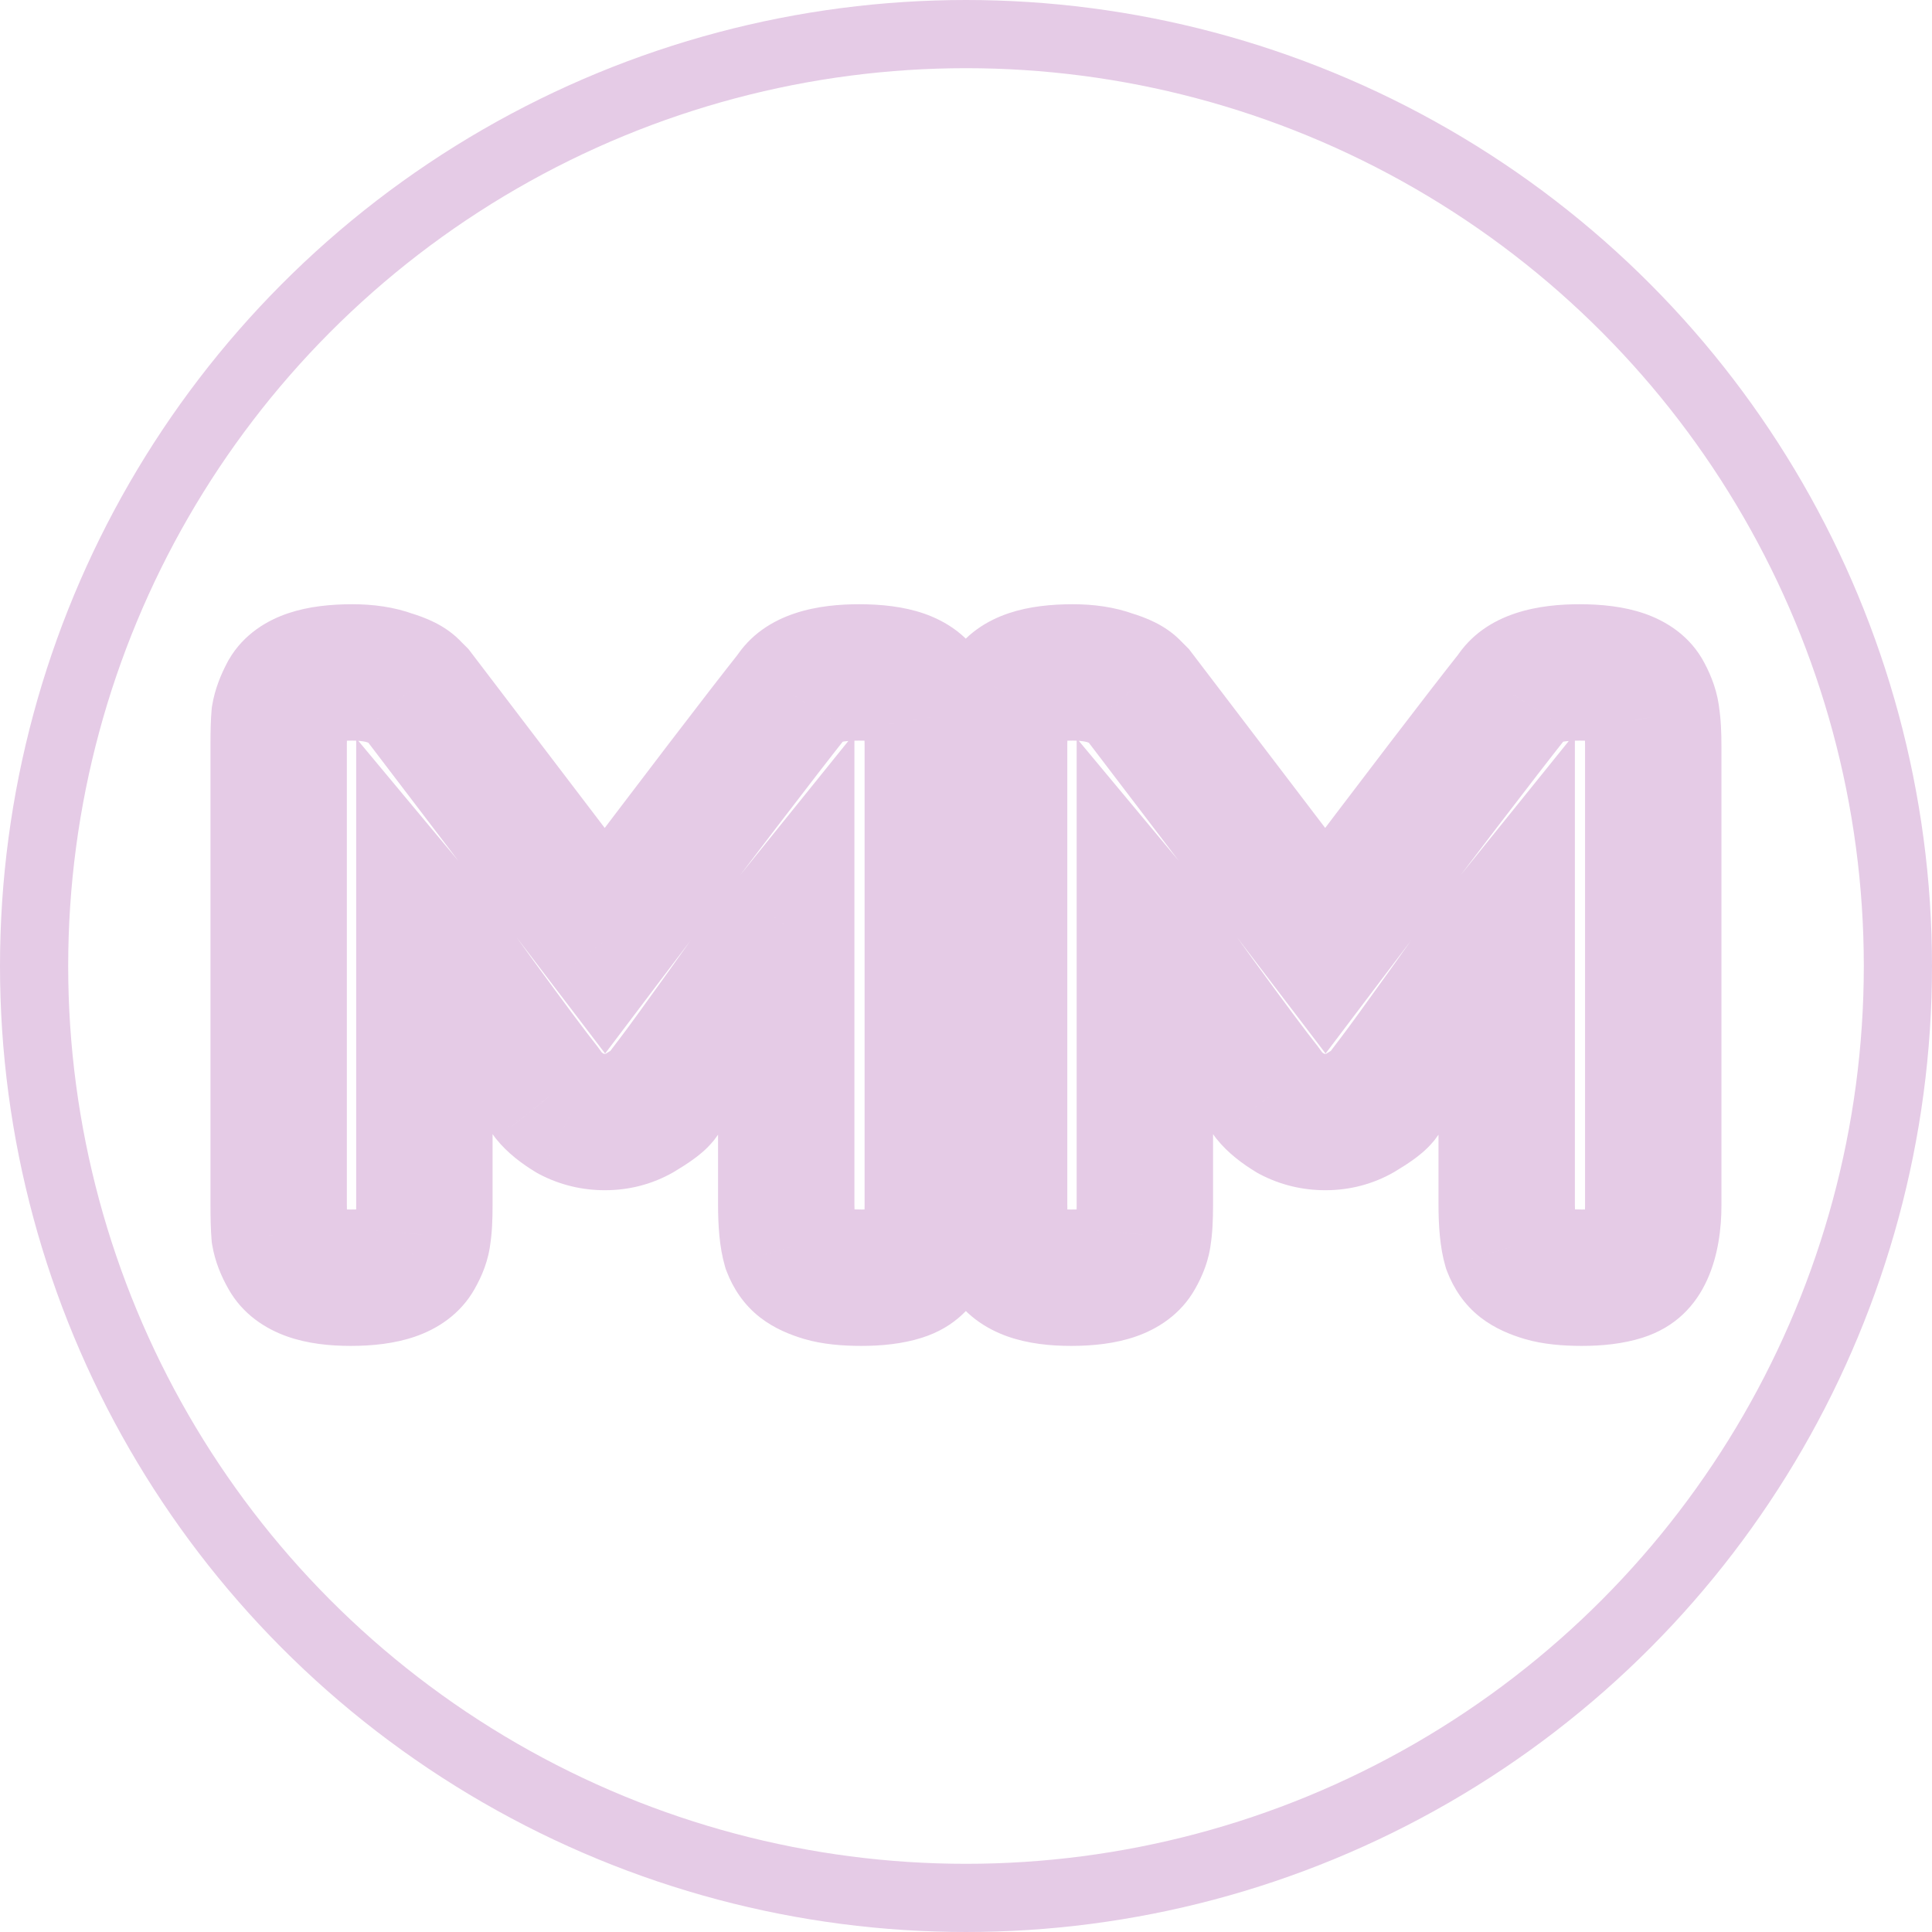 <svg width="85" height="85" viewBox="0 0 85 85" fill="none" xmlns="http://www.w3.org/2000/svg">
<circle cx="42.5" cy="42.5" r="41" stroke="#E5CBE6" stroke-width="3"/>
<path d="M40.638 30.568L37.975 31.949L37.983 31.964L37.991 31.98L40.638 30.568ZM40.966 31.551L37.976 31.801L37.986 31.923L38.007 32.045L40.966 31.551ZM39.654 55.995L40.558 58.856L39.654 55.995ZM36.23 56.031L35.383 58.91L35.383 58.91L36.23 56.031ZM35.283 55.594L37.125 53.226H37.125L35.283 55.594ZM34.773 54.866L31.895 55.712L31.929 55.829L31.973 55.943L34.773 54.866ZM34.591 40.768H37.591V32.269L32.255 38.885L34.591 40.768ZM31.931 44.374L34.37 46.121L34.376 46.113L34.382 46.104L31.931 44.374ZM29.709 47.434L32.092 49.257L32.092 49.257L29.709 47.434ZM29.054 48.309L31.358 50.229L31.43 50.143L31.495 50.052L29.054 48.309ZM28.143 48.964L29.646 51.561L29.666 51.549L29.686 51.537L28.143 48.964ZM25.119 49.001L23.555 51.561L23.637 51.611L23.722 51.656L25.119 49.001ZM24.172 48.236L21.746 50L21.787 50.056L21.83 50.11L24.172 48.236ZM23.881 47.835L26.307 46.071L26.266 46.015L26.223 45.961L23.881 47.835ZM21.003 43.974L18.568 45.726L18.573 45.733L18.578 45.74L21.003 43.974ZM18.671 40.768L20.976 38.847L15.671 32.482V40.768H18.671ZM18.599 54.319L15.639 53.826L15.621 53.936L15.611 54.048L18.599 54.319ZM18.271 55.23L15.666 53.742L15.657 53.757L15.648 53.773L18.271 55.23ZM12.661 55.23L15.283 53.773L15.274 53.757L15.265 53.742L12.661 55.23ZM12.296 54.283L9.307 54.532L9.317 54.655L9.337 54.776L12.296 54.283ZM12.296 31.515L9.337 31.022L9.319 31.132L9.309 31.243L12.296 31.515ZM12.661 30.531L10.062 29.032L10.037 29.076L10.014 29.12L12.661 30.531ZM17.178 29.839L16.141 32.654L16.227 32.686L16.316 32.713L17.178 29.839ZM18.125 30.313L15.847 32.265L15.922 32.353L16.004 32.434L18.125 30.313ZM18.344 30.531L20.73 28.713L20.608 28.553L20.465 28.41L18.344 30.531ZM26.613 41.387L24.226 43.205L26.623 46.351L29.006 43.196L26.613 41.387ZM34.882 30.568L37.234 32.43L37.335 32.303L37.421 32.166L34.882 30.568ZM37.991 31.98C38.023 32.041 38.027 32.059 38.02 32.036C38.012 32.013 37.987 31.931 37.976 31.801L43.955 31.302C43.886 30.473 43.598 29.743 43.285 29.156L37.991 31.98ZM38.007 32.045C38.006 32.043 38.009 32.059 38.013 32.099C38.017 32.137 38.021 32.19 38.025 32.26C38.033 32.401 38.039 32.588 38.039 32.826H44.039C44.039 32.221 44.015 31.598 43.925 31.058L38.007 32.045ZM38.039 32.826V53.044H44.039V32.826H38.039ZM38.039 53.044C38.039 53.331 38.019 53.53 37.996 53.658C37.974 53.788 37.955 53.811 37.977 53.765C38.001 53.712 38.074 53.582 38.227 53.44C38.388 53.292 38.574 53.19 38.751 53.134L40.558 58.856C43.519 57.921 44.039 54.947 44.039 53.044H38.039ZM38.751 53.134C38.682 53.156 38.43 53.214 37.906 53.214V59.214C38.79 59.214 39.704 59.125 40.558 58.856L38.751 53.134ZM37.906 53.214C37.636 53.214 37.431 53.202 37.283 53.186C37.13 53.169 37.07 53.151 37.077 53.153L35.383 58.91C36.19 59.147 37.072 59.214 37.906 59.214V53.214ZM37.077 53.153C37.029 53.139 36.995 53.128 36.971 53.119C36.948 53.111 36.938 53.106 36.941 53.107C36.943 53.108 36.961 53.117 36.991 53.135C37.021 53.152 37.068 53.182 37.125 53.226L33.441 57.962C34.074 58.455 34.788 58.734 35.383 58.91L37.077 53.153ZM37.125 53.226C37.423 53.459 37.542 53.708 37.573 53.789L31.973 55.943C32.247 56.655 32.705 57.39 33.441 57.962L37.125 53.226ZM37.651 54.019C37.663 54.059 37.642 54.002 37.623 53.795C37.604 53.601 37.591 53.331 37.591 52.971H31.591C31.591 53.886 31.648 54.872 31.895 55.712L37.651 54.019ZM37.591 52.971V40.768H31.591V52.971H37.591ZM32.255 38.885C31.585 39.716 30.652 40.984 29.48 42.644L34.382 46.104C35.542 44.462 36.382 43.325 36.926 42.651L32.255 38.885ZM29.493 42.627C28.317 44.267 27.607 45.244 27.326 45.612L32.092 49.257C32.443 48.798 33.214 47.735 34.37 46.121L29.493 42.627ZM27.326 45.612C27.011 46.024 26.765 46.35 26.612 46.565L31.495 50.052C31.585 49.927 31.776 49.67 32.092 49.257L27.326 45.612ZM26.749 46.388C26.81 46.314 26.863 46.26 26.898 46.226C26.933 46.191 26.961 46.167 26.976 46.154C27.004 46.13 27.01 46.127 26.982 46.147C26.956 46.166 26.911 46.197 26.845 46.24C26.779 46.282 26.698 46.333 26.599 46.392L29.686 51.537C29.968 51.367 30.243 51.193 30.488 51.016C30.687 50.873 31.047 50.603 31.358 50.229L26.749 46.388ZM26.64 46.368C26.638 46.369 26.64 46.368 26.644 46.366C26.648 46.365 26.651 46.363 26.654 46.363C26.657 46.362 26.656 46.362 26.651 46.363C26.645 46.364 26.633 46.365 26.613 46.365V52.365C27.673 52.365 28.706 52.105 29.646 51.561L26.64 46.368ZM26.613 46.365C26.553 46.365 26.536 46.356 26.517 46.346L23.722 51.656C24.625 52.131 25.604 52.365 26.613 52.365V46.365ZM26.684 46.441C26.549 46.359 26.473 46.303 26.44 46.275C26.424 46.263 26.424 46.262 26.436 46.273C26.448 46.285 26.477 46.314 26.515 46.362L21.83 50.11C22.337 50.744 22.987 51.214 23.555 51.561L26.684 46.441ZM26.598 46.471L26.307 46.071L21.454 49.599L21.746 50L26.598 46.471ZM26.223 45.961C25.788 45.416 24.869 44.185 23.428 42.207L18.578 45.74C20.003 47.696 21.003 49.04 21.538 49.709L26.223 45.961ZM23.438 42.221C22.065 40.313 21.188 39.101 20.976 38.847L16.367 42.688C16.346 42.663 16.489 42.852 16.919 43.443C17.303 43.971 17.852 44.731 18.568 45.726L23.438 42.221ZM15.671 40.768V53.044H21.671V40.768H15.671ZM15.671 53.044C15.671 53.283 15.666 53.47 15.658 53.611C15.654 53.681 15.65 53.734 15.646 53.772C15.642 53.811 15.639 53.828 15.639 53.826L21.558 54.812C21.648 54.273 21.671 53.65 21.671 53.044H15.671ZM15.611 54.048C15.626 53.882 15.661 53.773 15.676 53.731C15.691 53.689 15.694 53.692 15.666 53.742L20.875 56.718C21.193 56.163 21.509 55.437 21.586 54.591L15.611 54.048ZM15.648 53.773C15.78 53.535 15.946 53.367 16.088 53.26C16.221 53.161 16.312 53.131 16.306 53.133C16.3 53.135 16.23 53.157 16.074 53.178C15.92 53.198 15.708 53.214 15.429 53.214V59.214C16.371 59.214 17.359 59.117 18.268 58.803C19.202 58.48 20.246 57.851 20.893 56.687L15.648 53.773ZM15.429 53.214C15.166 53.214 14.969 53.199 14.828 53.18C14.686 53.16 14.627 53.14 14.63 53.141C14.634 53.142 14.728 53.175 14.86 53.277C15.001 53.384 15.158 53.548 15.283 53.773L10.038 56.687C10.672 57.828 11.687 58.462 12.622 58.795C13.526 59.116 14.504 59.214 15.429 59.214V53.214ZM15.265 53.742C15.232 53.684 15.222 53.657 15.224 53.661C15.226 53.666 15.242 53.71 15.256 53.79L9.337 54.776C9.46 55.511 9.74 56.165 10.056 56.718L15.265 53.742ZM15.286 54.034C15.273 53.871 15.26 53.535 15.26 52.971H9.26C9.26 53.573 9.272 54.112 9.307 54.532L15.286 54.034ZM15.26 52.971V32.754H9.26V52.971H15.26ZM15.26 32.754C15.26 32.211 15.273 31.911 15.284 31.787L9.309 31.243C9.272 31.653 9.26 32.179 9.26 32.754H15.26ZM15.256 32.008C15.244 32.08 15.231 32.11 15.237 32.093C15.243 32.076 15.263 32.027 15.308 31.943L10.014 29.12C9.722 29.666 9.456 30.31 9.337 31.022L15.256 32.008ZM15.259 32.031C15.117 32.278 14.941 32.447 14.8 32.549C14.667 32.645 14.58 32.671 14.593 32.667C14.605 32.663 14.681 32.64 14.843 32.619C15.003 32.599 15.219 32.584 15.502 32.584V26.584C14.567 26.584 13.592 26.676 12.696 26.975C11.784 27.279 10.728 27.879 10.062 29.032L15.259 32.031ZM15.502 32.584C15.915 32.584 16.102 32.64 16.141 32.654L18.215 27.024C17.331 26.699 16.401 26.584 15.502 26.584V32.584ZM16.316 32.713C16.459 32.756 16.484 32.774 16.437 32.75C16.41 32.737 16.34 32.7 16.246 32.633C16.154 32.568 16.005 32.45 15.847 32.265L20.403 28.36C19.963 27.848 19.453 27.55 19.121 27.384C18.758 27.202 18.383 27.069 18.04 26.966L16.316 32.713ZM16.004 32.434L16.222 32.653L20.465 28.41L20.246 28.192L16.004 32.434ZM15.957 32.349L24.226 43.205L28.999 39.569L20.73 28.713L15.957 32.349ZM29.006 43.196C33.139 37.726 35.875 34.147 37.234 32.43L32.53 28.706C31.121 30.485 28.344 34.119 24.219 39.579L29.006 43.196ZM37.421 32.166C37.296 32.365 37.15 32.501 37.034 32.583C36.925 32.661 36.859 32.68 36.88 32.673C36.901 32.666 36.982 32.642 37.144 32.62C37.303 32.599 37.518 32.584 37.796 32.584V26.584C36.181 26.584 33.669 26.865 32.343 28.969L37.421 32.166ZM37.796 32.584C38.083 32.584 38.301 32.6 38.459 32.62C38.536 32.63 38.594 32.641 38.634 32.65C38.674 32.659 38.692 32.665 38.691 32.665C38.691 32.665 38.666 32.657 38.625 32.635C38.584 32.614 38.521 32.578 38.447 32.521C38.292 32.402 38.112 32.214 37.975 31.949L43.301 29.187C42.667 27.964 41.59 27.319 40.654 26.995C39.741 26.679 38.745 26.584 37.796 26.584V32.584ZM72.335 30.568L69.672 31.949L69.68 31.964L69.688 31.98L72.335 30.568ZM72.663 31.551L69.673 31.801L69.683 31.923L69.704 32.045L72.663 31.551ZM71.351 55.995L72.255 58.856H72.255L71.351 55.995ZM67.927 56.031L67.081 58.91V58.91L67.927 56.031ZM66.98 55.594L68.822 53.226L66.98 55.594ZM66.47 54.866L63.592 55.712L63.626 55.829L63.67 55.943L66.47 54.866ZM66.288 40.768H69.288V32.269L63.953 38.885L66.288 40.768ZM63.629 44.374L66.067 46.121L66.073 46.113L66.079 46.104L63.629 44.374ZM61.406 47.434L63.789 49.257L63.789 49.257L61.406 47.434ZM60.751 48.309L63.055 50.229L63.127 50.143L63.192 50.052L60.751 48.309ZM59.84 48.964L61.343 51.561L61.363 51.549L61.383 51.537L59.84 48.964ZM56.816 49.001L55.252 51.561L55.334 51.611L55.419 51.656L56.816 49.001ZM55.869 48.236L53.443 50L53.484 50.056L53.527 50.11L55.869 48.236ZM55.578 47.835L58.004 46.071L57.964 46.015L57.92 45.961L55.578 47.835ZM52.7 43.974L50.265 45.726L50.27 45.733L50.275 45.74L52.7 43.974ZM50.369 40.768L52.673 38.847L47.369 32.482V40.768H50.369ZM50.296 54.319L47.337 53.826L47.318 53.936L47.308 54.048L50.296 54.319ZM49.968 55.23L47.363 53.742L47.354 53.757L47.345 53.773L49.968 55.23ZM44.358 55.23L46.98 53.773L46.972 53.757L46.963 53.742L44.358 55.23ZM43.994 54.283L41.004 54.532L41.014 54.655L41.034 54.776L43.994 54.283ZM43.994 31.515L41.034 31.022L41.016 31.132L41.006 31.243L43.994 31.515ZM44.358 30.531L41.759 29.032L41.734 29.076L41.711 29.12L44.358 30.531ZM48.875 29.839L47.838 32.654L47.925 32.686L48.013 32.713L48.875 29.839ZM49.822 30.313L47.544 32.265L47.619 32.353L47.701 32.434L49.822 30.313ZM50.041 30.531L52.427 28.713L52.305 28.553L52.162 28.41L50.041 30.531ZM58.31 41.387L55.923 43.205L58.32 46.351L60.704 43.196L58.31 41.387ZM66.579 30.568L68.931 32.43L69.032 32.303L69.118 32.166L66.579 30.568ZM69.688 31.98C69.721 32.041 69.724 32.059 69.717 32.036C69.709 32.013 69.684 31.931 69.673 31.801L75.653 31.302C75.583 30.473 75.295 29.743 74.982 29.156L69.688 31.98ZM69.704 32.045C69.703 32.043 69.706 32.059 69.71 32.099C69.714 32.137 69.718 32.19 69.722 32.26C69.731 32.401 69.736 32.588 69.736 32.826H75.736C75.736 32.221 75.712 31.598 75.622 31.058L69.704 32.045ZM69.736 32.826V53.044H75.736V32.826H69.736ZM69.736 53.044C69.736 53.331 69.716 53.53 69.693 53.658C69.671 53.788 69.652 53.811 69.674 53.765C69.698 53.712 69.771 53.582 69.925 53.44C70.085 53.292 70.271 53.19 70.448 53.134L72.255 58.856C75.216 57.921 75.736 54.947 75.736 53.044H69.736ZM70.448 53.134C70.379 53.156 70.127 53.214 69.603 53.214V59.214C70.487 59.214 71.401 59.125 72.255 58.856L70.448 53.134ZM69.603 53.214C69.333 53.214 69.129 53.202 68.98 53.186C68.827 53.169 68.767 53.151 68.774 53.153L67.081 58.91C67.887 59.147 68.769 59.214 69.603 59.214V53.214ZM68.774 53.153C68.727 53.139 68.692 53.128 68.668 53.119C68.645 53.111 68.635 53.106 68.638 53.107C68.64 53.108 68.658 53.117 68.688 53.135C68.718 53.152 68.765 53.182 68.822 53.226L65.138 57.962C65.772 58.455 66.485 58.734 67.081 58.91L68.774 53.153ZM68.822 53.226C69.121 53.459 69.239 53.708 69.27 53.789L63.67 55.943C63.944 56.655 64.402 57.39 65.138 57.962L68.822 53.226ZM69.348 54.019C69.36 54.059 69.34 54.002 69.32 53.795C69.301 53.601 69.288 53.331 69.288 52.971H63.288C63.288 53.886 63.345 54.872 63.592 55.712L69.348 54.019ZM69.288 52.971V40.768H63.288V52.971H69.288ZM63.953 38.885C63.282 39.716 62.35 40.984 61.178 42.644L66.079 46.104C67.239 44.462 68.079 43.325 68.623 42.651L63.953 38.885ZM61.19 42.627C60.015 44.267 59.304 45.244 59.023 45.612L63.789 49.257C64.14 48.798 64.911 47.735 66.067 46.121L61.19 42.627ZM59.023 45.612C58.708 46.024 58.463 46.35 58.309 46.565L63.192 50.052C63.282 49.927 63.473 49.67 63.789 49.257L59.023 45.612ZM58.446 46.388C58.508 46.314 58.56 46.26 58.595 46.226C58.63 46.191 58.658 46.167 58.673 46.154C58.701 46.13 58.708 46.127 58.679 46.147C58.653 46.166 58.608 46.197 58.542 46.24C58.476 46.282 58.395 46.333 58.297 46.392L61.383 51.537C61.666 51.367 61.94 51.193 62.185 51.016C62.384 50.873 62.744 50.603 63.055 50.229L58.446 46.388ZM58.337 46.368C58.336 46.369 58.337 46.368 58.341 46.366C58.345 46.365 58.349 46.363 58.351 46.363C58.354 46.362 58.353 46.362 58.348 46.363C58.342 46.364 58.33 46.365 58.31 46.365V52.365C59.37 52.365 60.403 52.105 61.343 51.561L58.337 46.368ZM58.31 46.365C58.25 46.365 58.233 46.356 58.214 46.346L55.419 51.656C56.322 52.131 57.301 52.365 58.31 52.365V46.365ZM58.381 46.441C58.246 46.359 58.17 46.303 58.137 46.275C58.121 46.263 58.121 46.262 58.133 46.273C58.145 46.285 58.174 46.314 58.212 46.362L53.527 50.11C54.034 50.744 54.684 51.214 55.252 51.561L58.381 46.441ZM58.295 46.471L58.004 46.071L53.152 49.599L53.443 50L58.295 46.471ZM57.92 45.961C57.485 45.416 56.566 44.185 55.125 42.207L50.275 45.74C51.7 47.696 52.7 49.04 53.235 49.709L57.92 45.961ZM55.135 42.221C53.762 40.313 52.885 39.101 52.673 38.847L48.064 42.688C48.043 42.663 48.187 42.852 48.616 43.443C49 43.971 49.549 44.731 50.265 45.726L55.135 42.221ZM47.369 40.768V53.044H53.369V40.768H47.369ZM47.369 53.044C47.369 53.283 47.363 53.47 47.355 53.611C47.351 53.681 47.347 53.734 47.343 53.772C47.339 53.811 47.336 53.828 47.337 53.826L53.255 54.812C53.345 54.273 53.369 53.65 53.369 53.044H47.369ZM47.308 54.048C47.323 53.882 47.358 53.773 47.373 53.731C47.388 53.689 47.392 53.692 47.363 53.742L52.573 56.718C52.89 56.163 53.206 55.437 53.283 54.591L47.308 54.048ZM47.345 53.773C47.477 53.535 47.644 53.367 47.785 53.26C47.918 53.161 48.009 53.131 48.003 53.133C47.997 53.135 47.927 53.157 47.771 53.178C47.617 53.198 47.405 53.214 47.126 53.214V59.214C48.069 59.214 49.056 59.117 49.966 58.803C50.899 58.48 51.943 57.851 52.59 56.687L47.345 53.773ZM47.126 53.214C46.863 53.214 46.666 53.199 46.525 53.18C46.383 53.16 46.325 53.14 46.328 53.141C46.331 53.142 46.425 53.175 46.557 53.277C46.698 53.384 46.855 53.548 46.98 53.773L41.735 56.687C42.369 57.828 43.384 58.462 44.319 58.795C45.224 59.116 46.201 59.214 47.126 59.214V53.214ZM46.963 53.742C46.929 53.684 46.919 53.657 46.921 53.661C46.923 53.666 46.939 53.71 46.953 53.79L41.034 54.776C41.157 55.511 41.437 56.165 41.753 56.718L46.963 53.742ZM46.983 54.034C46.97 53.871 46.957 53.535 46.957 52.971H40.957C40.957 53.573 40.969 54.112 41.004 54.532L46.983 54.034ZM46.957 52.971V32.754H40.957V52.971H46.957ZM46.957 32.754C46.957 32.211 46.97 31.911 46.981 31.787L41.006 31.243C40.969 31.653 40.957 32.179 40.957 32.754H46.957ZM46.953 32.008C46.941 32.08 46.928 32.11 46.934 32.093C46.941 32.076 46.96 32.027 47.005 31.943L41.711 29.12C41.419 29.666 41.153 30.31 41.034 31.022L46.953 32.008ZM46.956 32.031C46.814 32.278 46.639 32.447 46.497 32.549C46.364 32.645 46.277 32.671 46.29 32.667C46.303 32.663 46.379 32.64 46.54 32.619C46.7 32.599 46.916 32.584 47.199 32.584V26.584C46.265 26.584 45.289 26.676 44.393 26.975C43.482 27.279 42.425 27.879 41.759 29.032L46.956 32.031ZM47.199 32.584C47.612 32.584 47.799 32.64 47.838 32.654L49.912 27.024C49.028 26.699 48.098 26.584 47.199 26.584V32.584ZM48.013 32.713C48.156 32.756 48.181 32.774 48.134 32.75C48.108 32.737 48.038 32.7 47.943 32.633C47.851 32.568 47.703 32.45 47.544 32.265L52.1 28.36C51.66 27.848 51.15 27.55 50.818 27.384C50.455 27.202 50.08 27.069 49.737 26.966L48.013 32.713ZM47.701 32.434L47.919 32.653L52.162 28.41L51.944 28.192L47.701 32.434ZM47.654 32.349L55.923 43.205L60.697 39.569L52.427 28.713L47.654 32.349ZM60.704 43.196C64.836 37.726 67.572 34.147 68.931 32.43L64.227 28.706C62.818 30.485 60.041 34.119 55.916 39.579L60.704 43.196ZM69.118 32.166C68.993 32.365 68.847 32.501 68.731 32.583C68.622 32.661 68.556 32.68 68.577 32.673C68.598 32.666 68.679 32.642 68.841 32.62C69 32.599 69.215 32.584 69.494 32.584V26.584C67.878 26.584 65.366 26.865 64.041 28.969L69.118 32.166ZM69.494 32.584C69.78 32.584 69.998 32.6 70.156 32.62C70.233 32.63 70.291 32.641 70.331 32.65C70.371 32.659 70.389 32.665 70.388 32.665C70.388 32.665 70.364 32.657 70.322 32.635C70.281 32.614 70.218 32.578 70.145 32.521C69.989 32.402 69.809 32.214 69.672 31.949L74.998 29.187C74.364 27.964 73.287 27.319 72.351 26.995C71.438 26.679 70.442 26.584 69.494 26.584V32.584Z" fill="#E5CBE6"/>
</svg>
